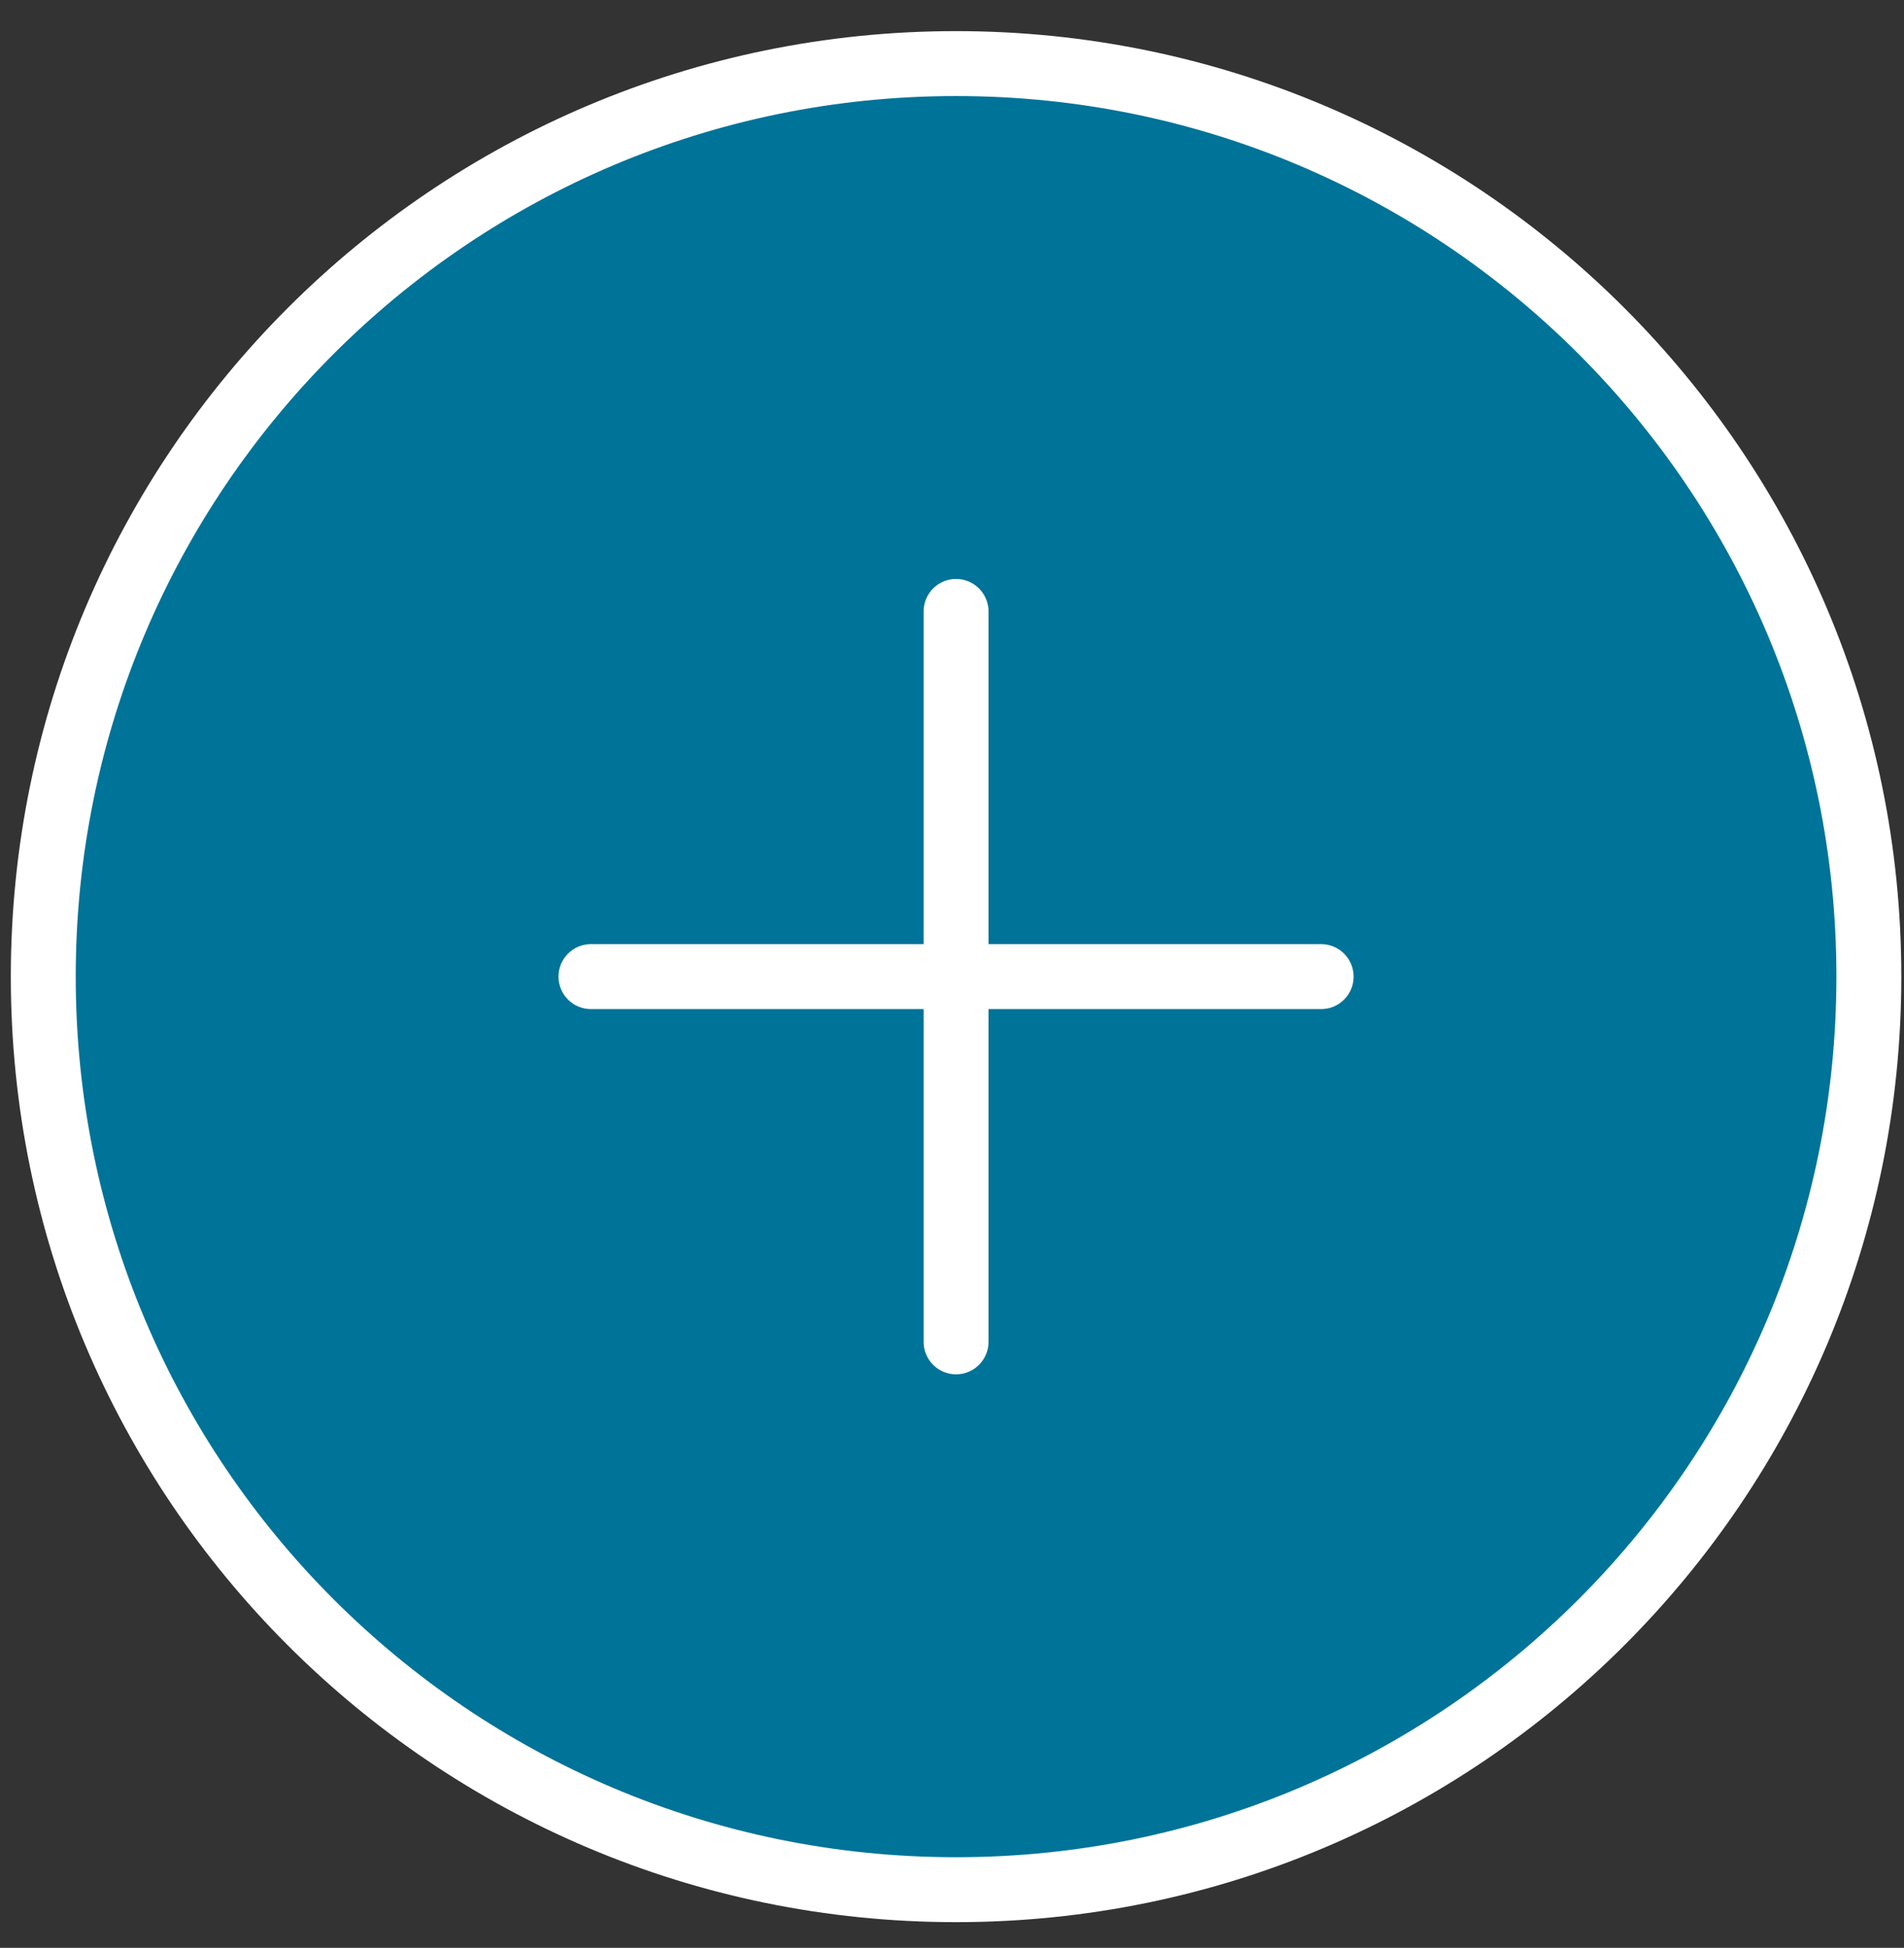<svg width="44" height="45" viewBox="0 0 44 45" fill="none" xmlns="http://www.w3.org/2000/svg">
<rect x="0" y="0" width="44" height="45" fill="#333333" stroke="none"/>
<path d="M22.094 43.656C33.743 43.656 43.188 34.212 43.188 22.562C43.188 10.913 33.743 1.469 22.094 1.469C10.444 1.469 1 10.913 1 22.562C1 34.212 10.444 43.656 22.094 43.656Z" fill="#007398" stroke="white" stroke-width="1.5" stroke-linecap="round" stroke-linejoin="round"/>
<path d="M22.094 14.125V31" stroke="white" stroke-width="1.5" stroke-linecap="round" stroke-linejoin="round"/>
<path d="M13.656 22.562H30.531" stroke="white" stroke-width="1.5" stroke-linecap="round" stroke-linejoin="round"/>
</svg>

